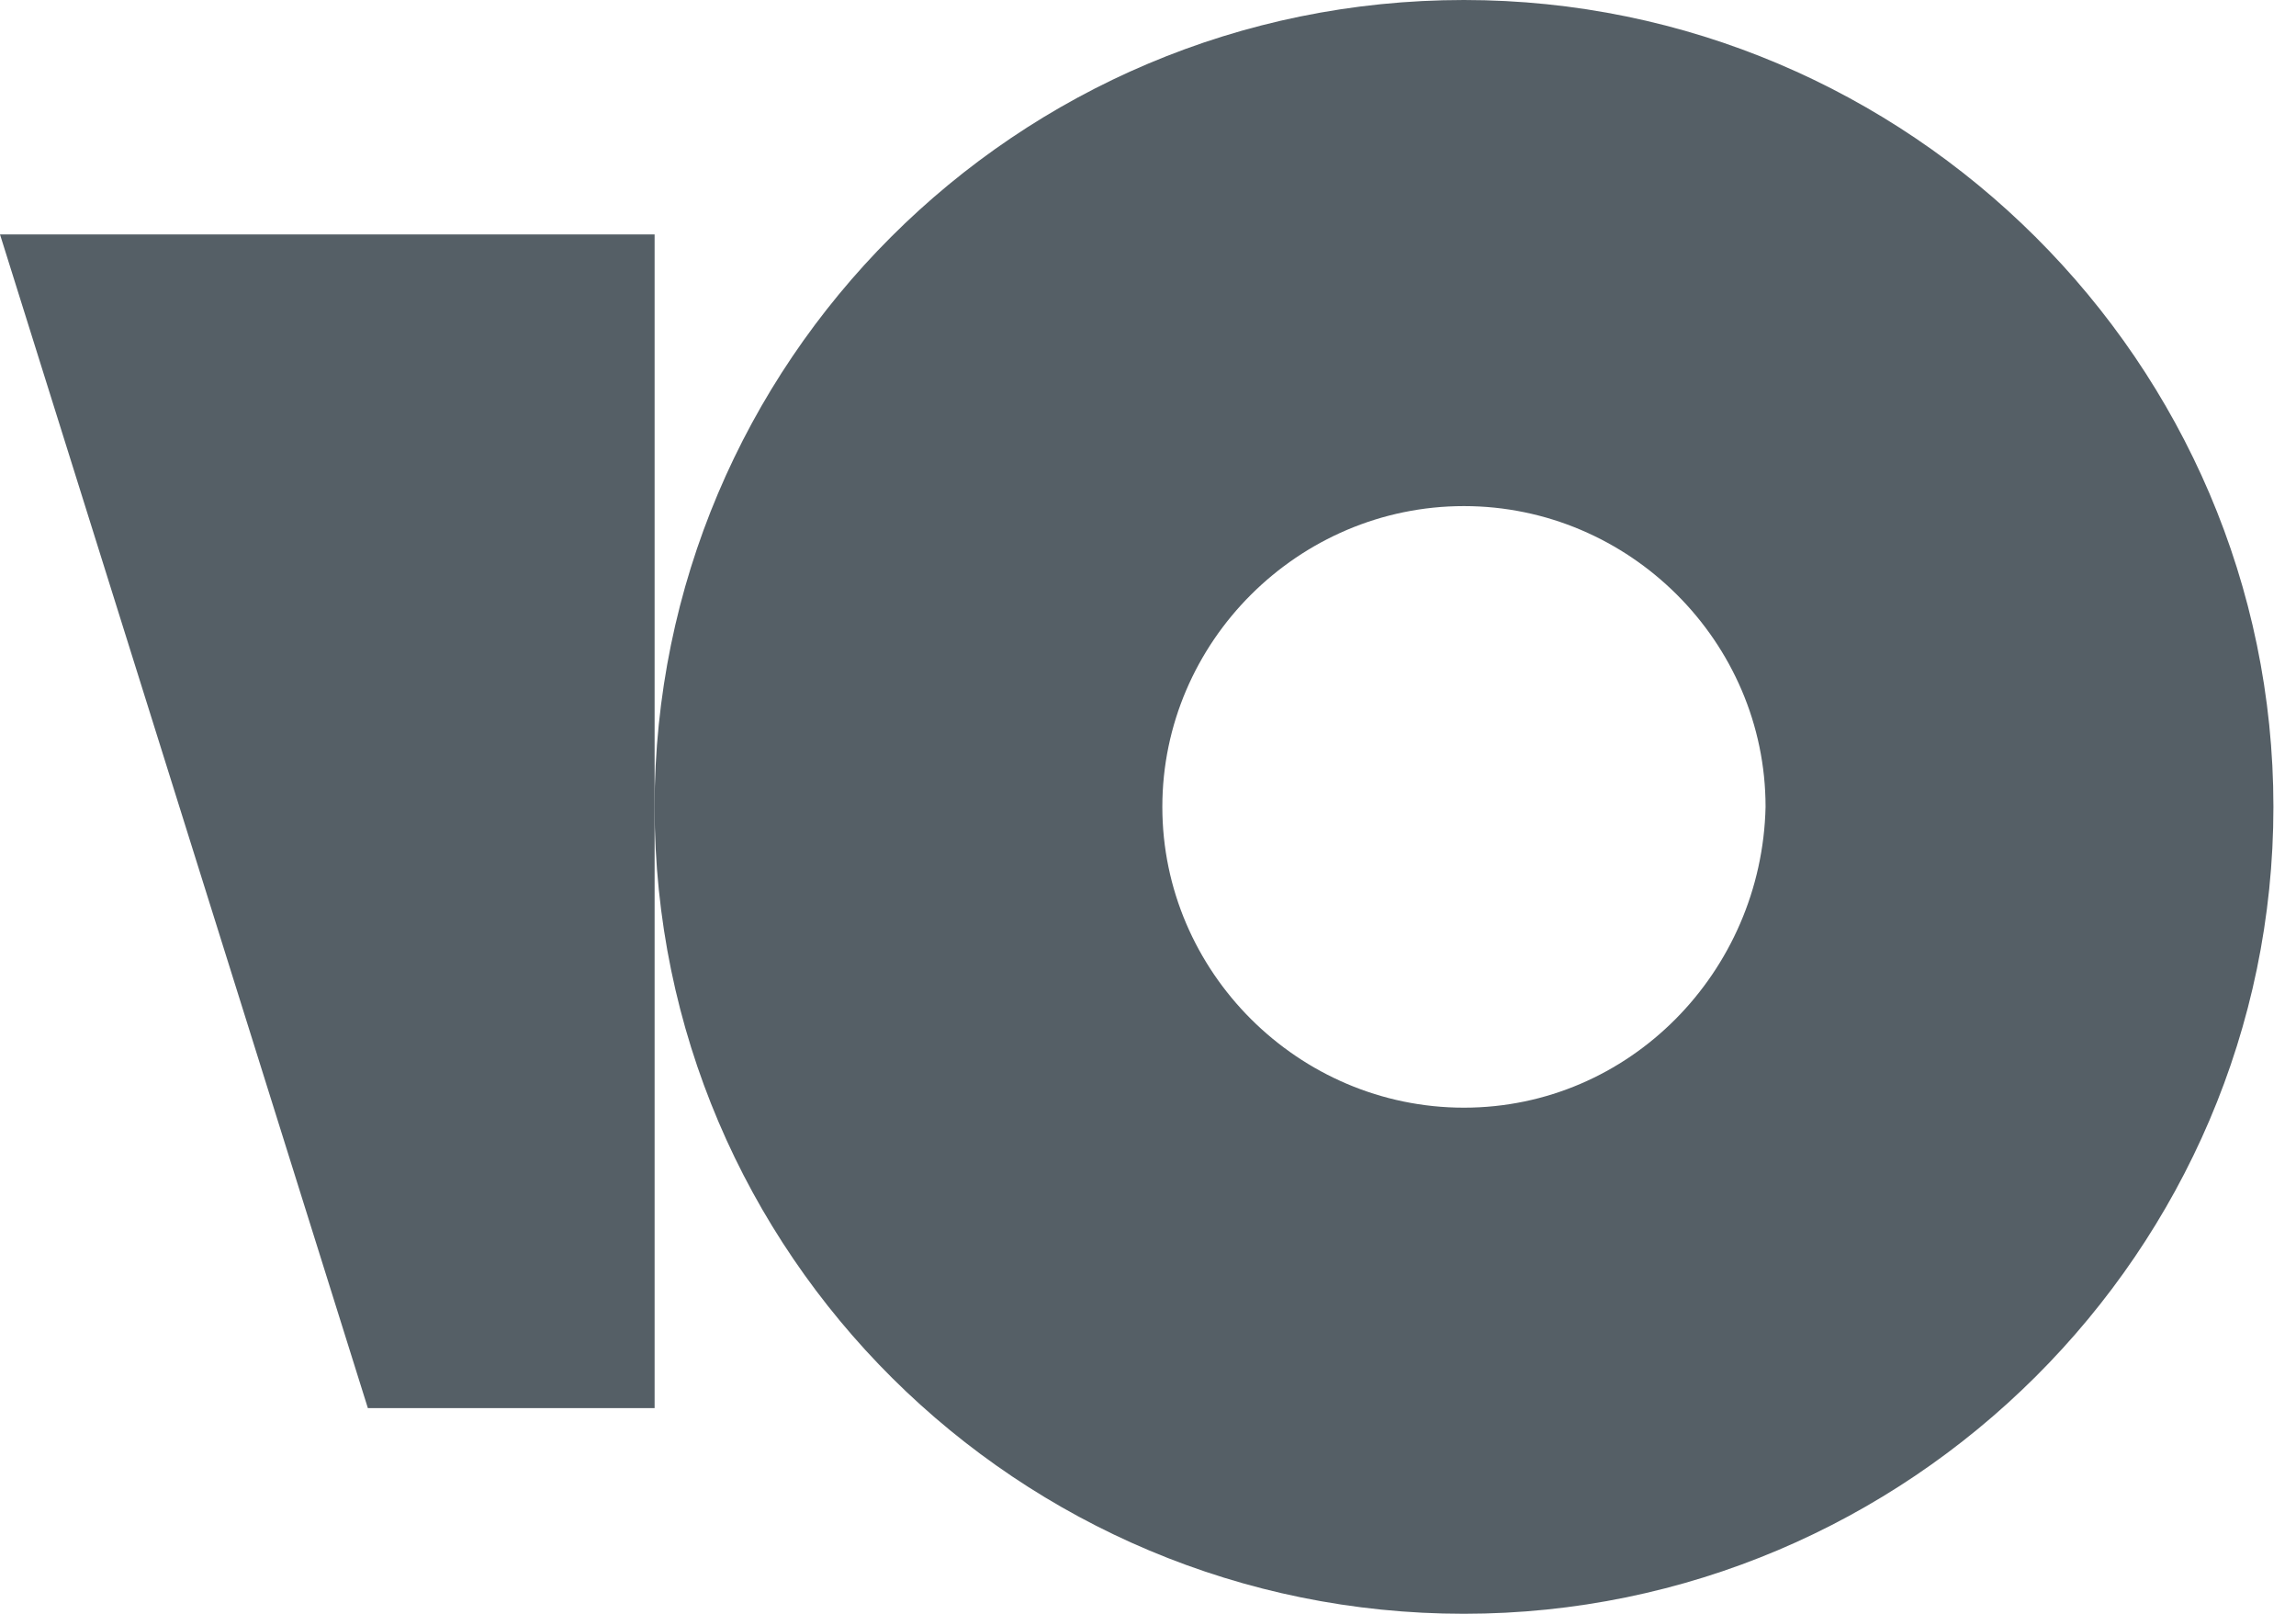 <svg width="37" height="26" viewBox="0 0 37 26" fill="none" xmlns="http://www.w3.org/2000/svg">
<path d="M23.591 0C16.36 0 10.549 5.85 10.549 13C10.549 20.209 16.417 26 23.59 26C30.762 26 36.636 20.15 36.636 13C36.636 5.85 30.764 0 23.591 0ZM23.591 17.846C20.924 17.846 18.731 15.659 18.731 13C18.731 10.341 20.924 8.154 23.591 8.154C26.259 8.154 28.452 10.341 28.452 13C28.393 15.659 26.259 17.846 23.591 17.846Z" fill="#555F66"/>
<path d="M10.549 3.777V22.686H5.928L0 3.777H10.549Z" fill="#555F66"/>
</svg>
